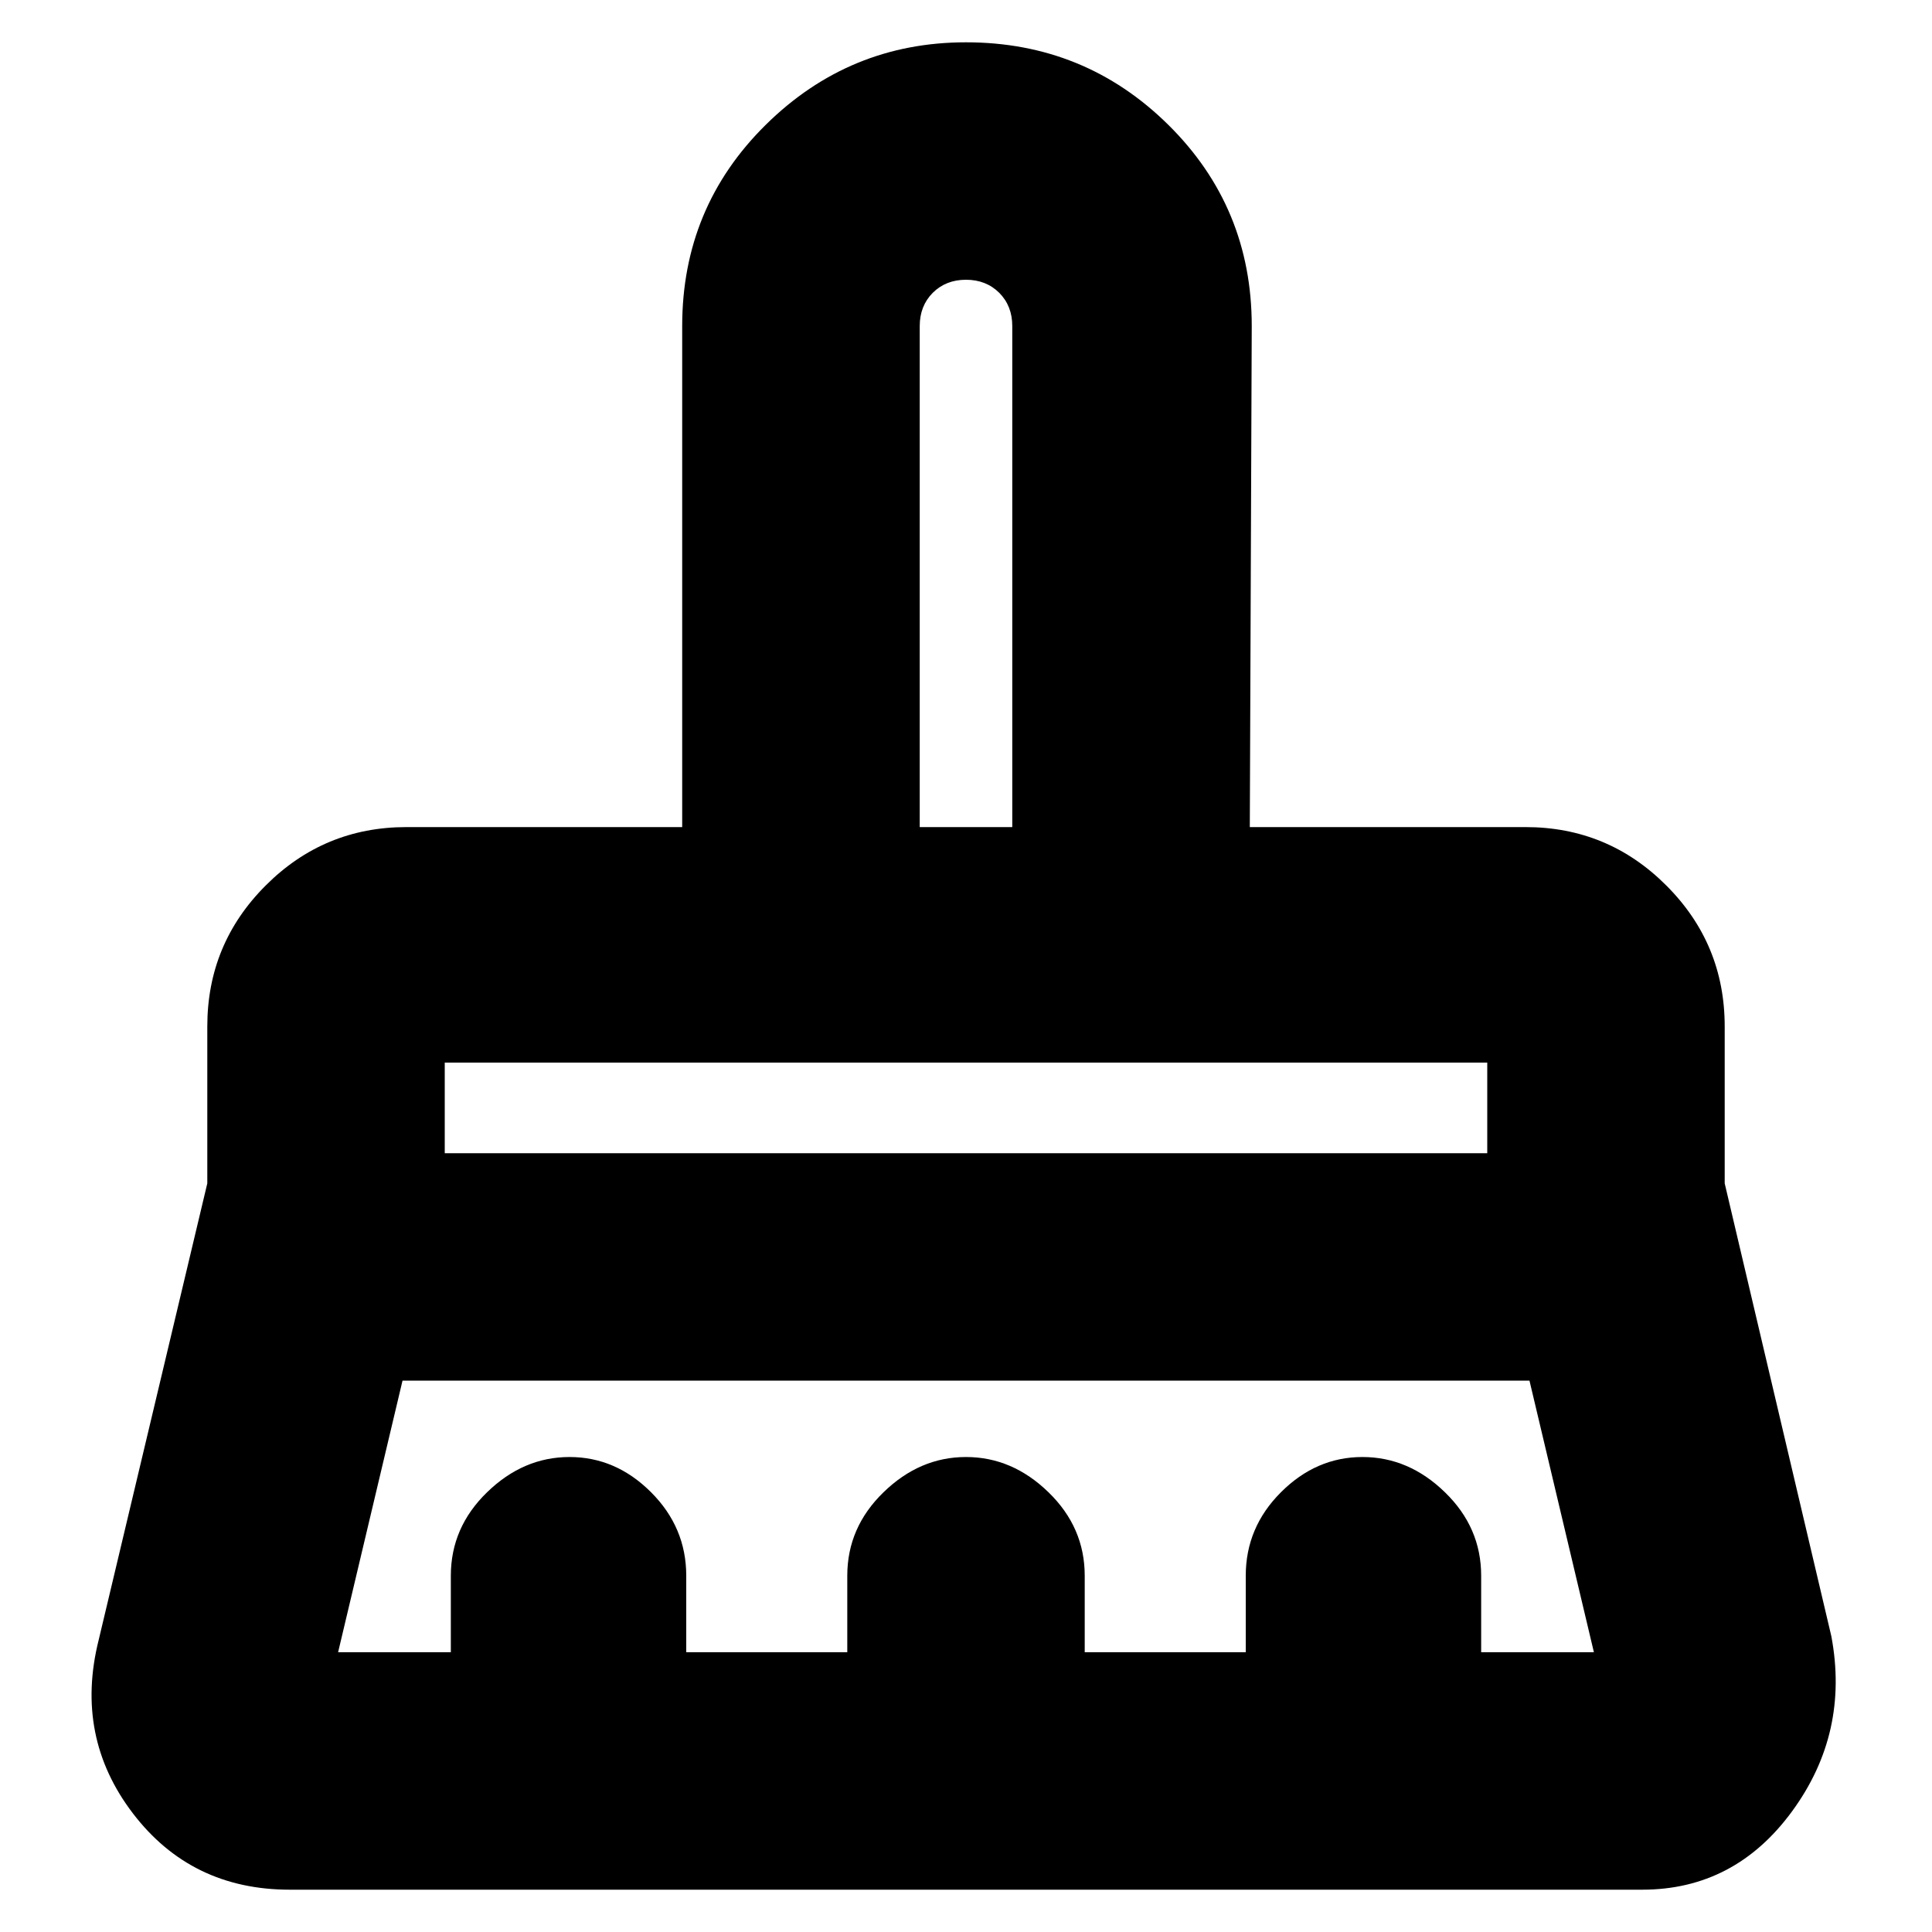 <svg xmlns="http://www.w3.org/2000/svg" height="20" width="20"><path d="M9.521 8.562h.958V3.375q0-.208-.135-.344-.136-.135-.344-.135-.208 0-.344.135-.135.136-.135.344Zm-4.917 3.376h10.792V11H4.604ZM3.5 17.104h1.167v-.792q0-.5.375-.864.375-.365.854-.365t.844.365q.364.364.364.864v.792h1.667v-.792q0-.5.375-.864.375-.365.854-.365t.854.365q.375.364.375.864v.792h1.667v-.792q0-.5.364-.864.365-.365.844-.365t.854.365q.375.364.375.864v.792H16.5l-.667-2.812H4.167L3.5 17.104ZM17 19.562H3q-1.021 0-1.625-.791-.604-.792-.354-1.792l1.125-4.729v-1.625q0-.854.604-1.458.604-.605 1.458-.605h2.854V3.375q0-1.229.865-2.083Q8.792.438 10 .438q1.229 0 2.094.854.864.854.864 2.083l-.02 5.187h2.854q.854 0 1.458.605.604.604.604 1.458v1.625l1.104 4.688q.188 1-.406 1.812-.594.812-1.552.812ZM15.396 11H4.604h10.792Zm-4.917-2.438h-.958.958Z"/></svg>